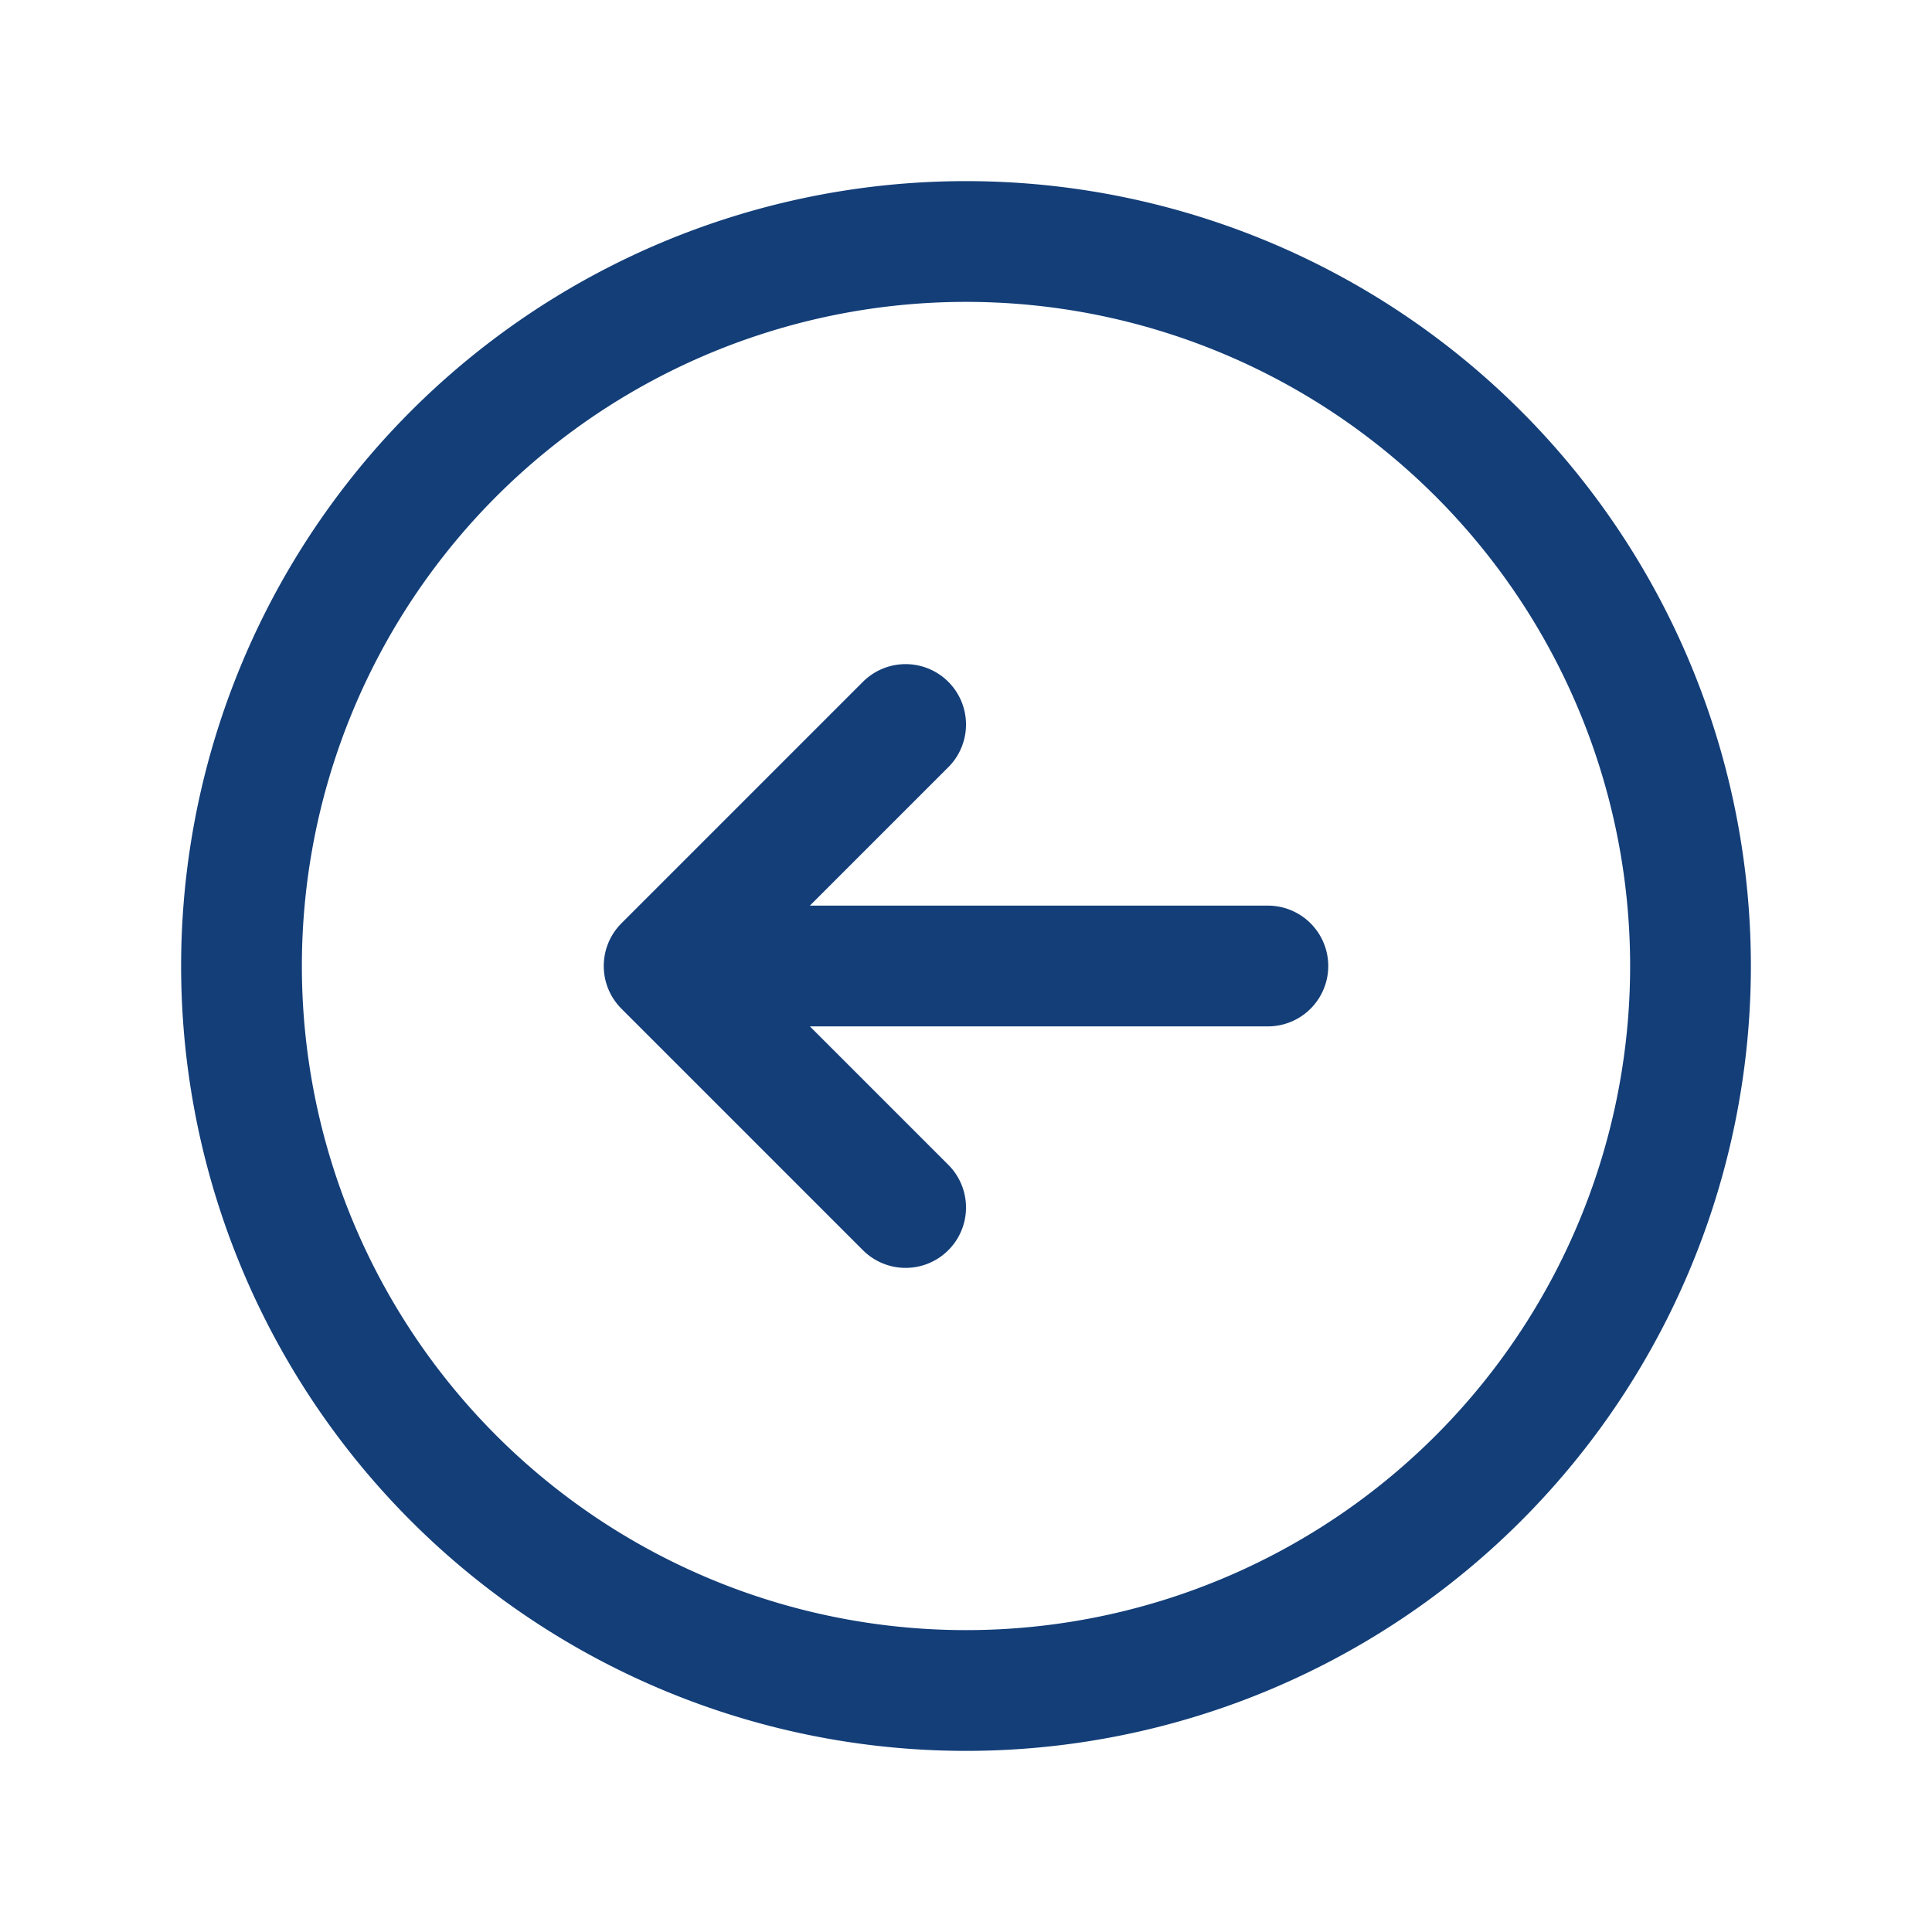 <svg xmlns="http://www.w3.org/2000/svg" fill="none" viewBox="0 0 24 24" stroke-width="1.5" stroke="#133E78" class="size-6">
  <path stroke-linecap="round" stroke-linejoin="round" d="m11.25 9-3 3m0 0 3 3m-3-3h7.5M21 12a9 9 0 1 1-18 0 9 9 0 0 1 18 0Z" />
</svg>
